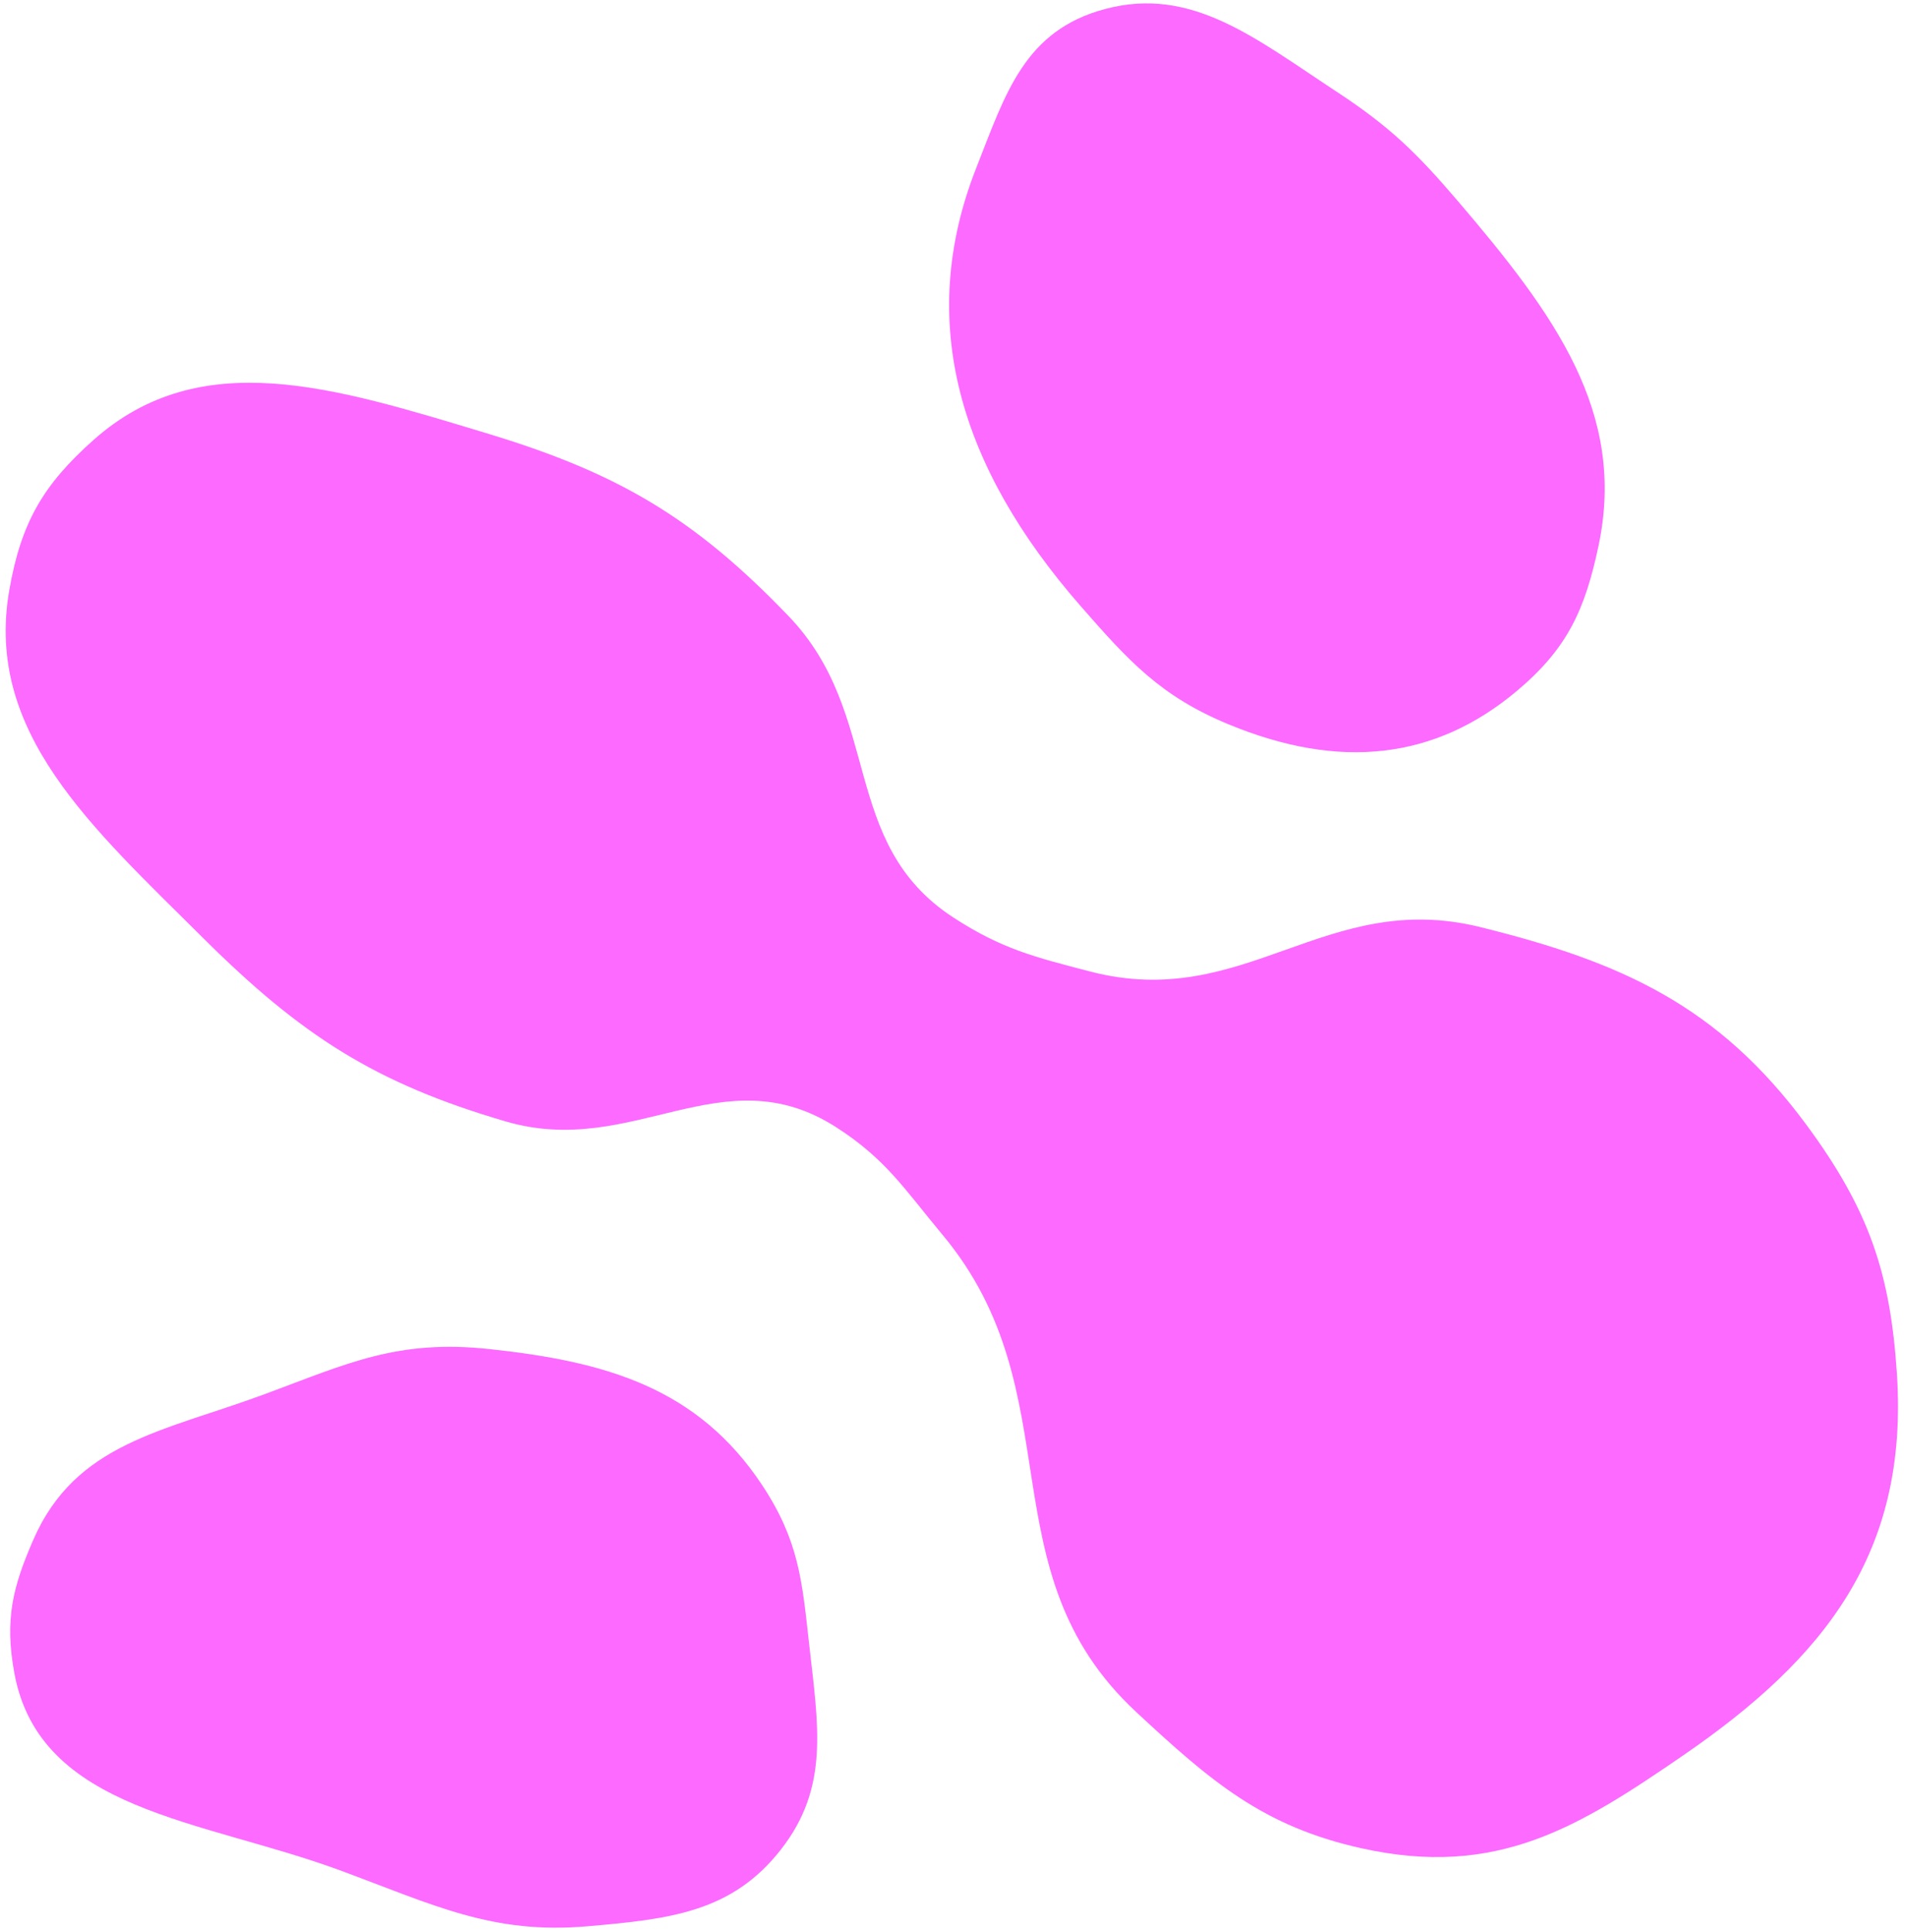 <svg width="75" height="76" viewBox="0 0 75 76" fill="none" xmlns="http://www.w3.org/2000/svg">
<path d="M0.564 65.804C0.179 63.704 0.498 62.435 1.3 60.588C2.974 56.726 6.43 56.315 10.47 54.816C13.695 53.619 15.65 52.674 19.263 53.063C23.777 53.548 27.44 54.549 30.002 58.431C31.437 60.607 31.561 62.179 31.836 64.637C32.201 67.902 32.642 70.297 30.731 72.743C28.813 75.198 26.403 75.483 23.101 75.766C19.366 76.087 17.085 74.935 13.396 73.571C7.961 71.562 1.565 71.254 0.564 65.804Z" fill="#FC6AFF"/>
<path d="M0.364 23.224C0.827 20.553 1.699 19.067 3.68 17.305C7.901 13.553 13.155 15.232 19.139 17.039C24.255 18.584 27.279 20.324 31.037 24.241C34.756 28.118 33.007 33.16 37.519 36.091C39.43 37.333 40.732 37.649 42.892 38.211C48.986 39.798 52.137 34.958 58.243 36.464C63.811 37.838 67.618 39.557 71.074 44.232C73.564 47.599 74.385 50.107 74.642 54.034C75.104 61.072 71.811 65.211 66.234 69.042C62.11 71.874 58.896 73.882 53.565 72.695C49.706 71.835 47.666 70.087 44.699 67.328C38.72 61.768 42.295 54.806 37.089 48.569C35.605 46.79 34.861 45.59 32.901 44.335C28.42 41.464 24.923 45.576 19.905 44.11C14.779 42.613 11.86 40.737 8.006 36.908C3.585 32.513 -0.602 28.805 0.364 23.224Z" fill="#FC6AFF"/>
<path d="M38.408 6.624C39.571 3.666 40.312 1.202 43.482 0.355C46.892 -0.556 49.395 1.507 52.595 3.607C54.693 4.984 55.745 6.013 57.369 7.912C61.185 12.376 64.002 16.231 62.904 21.453C62.368 24.002 61.664 25.511 59.707 27.16C56.467 29.89 52.703 30.293 48.34 28.488C45.675 27.386 44.422 26.013 42.515 23.83C37.754 18.381 36.034 12.662 38.408 6.624Z" fill="#FC6AFF"/>
</svg>
